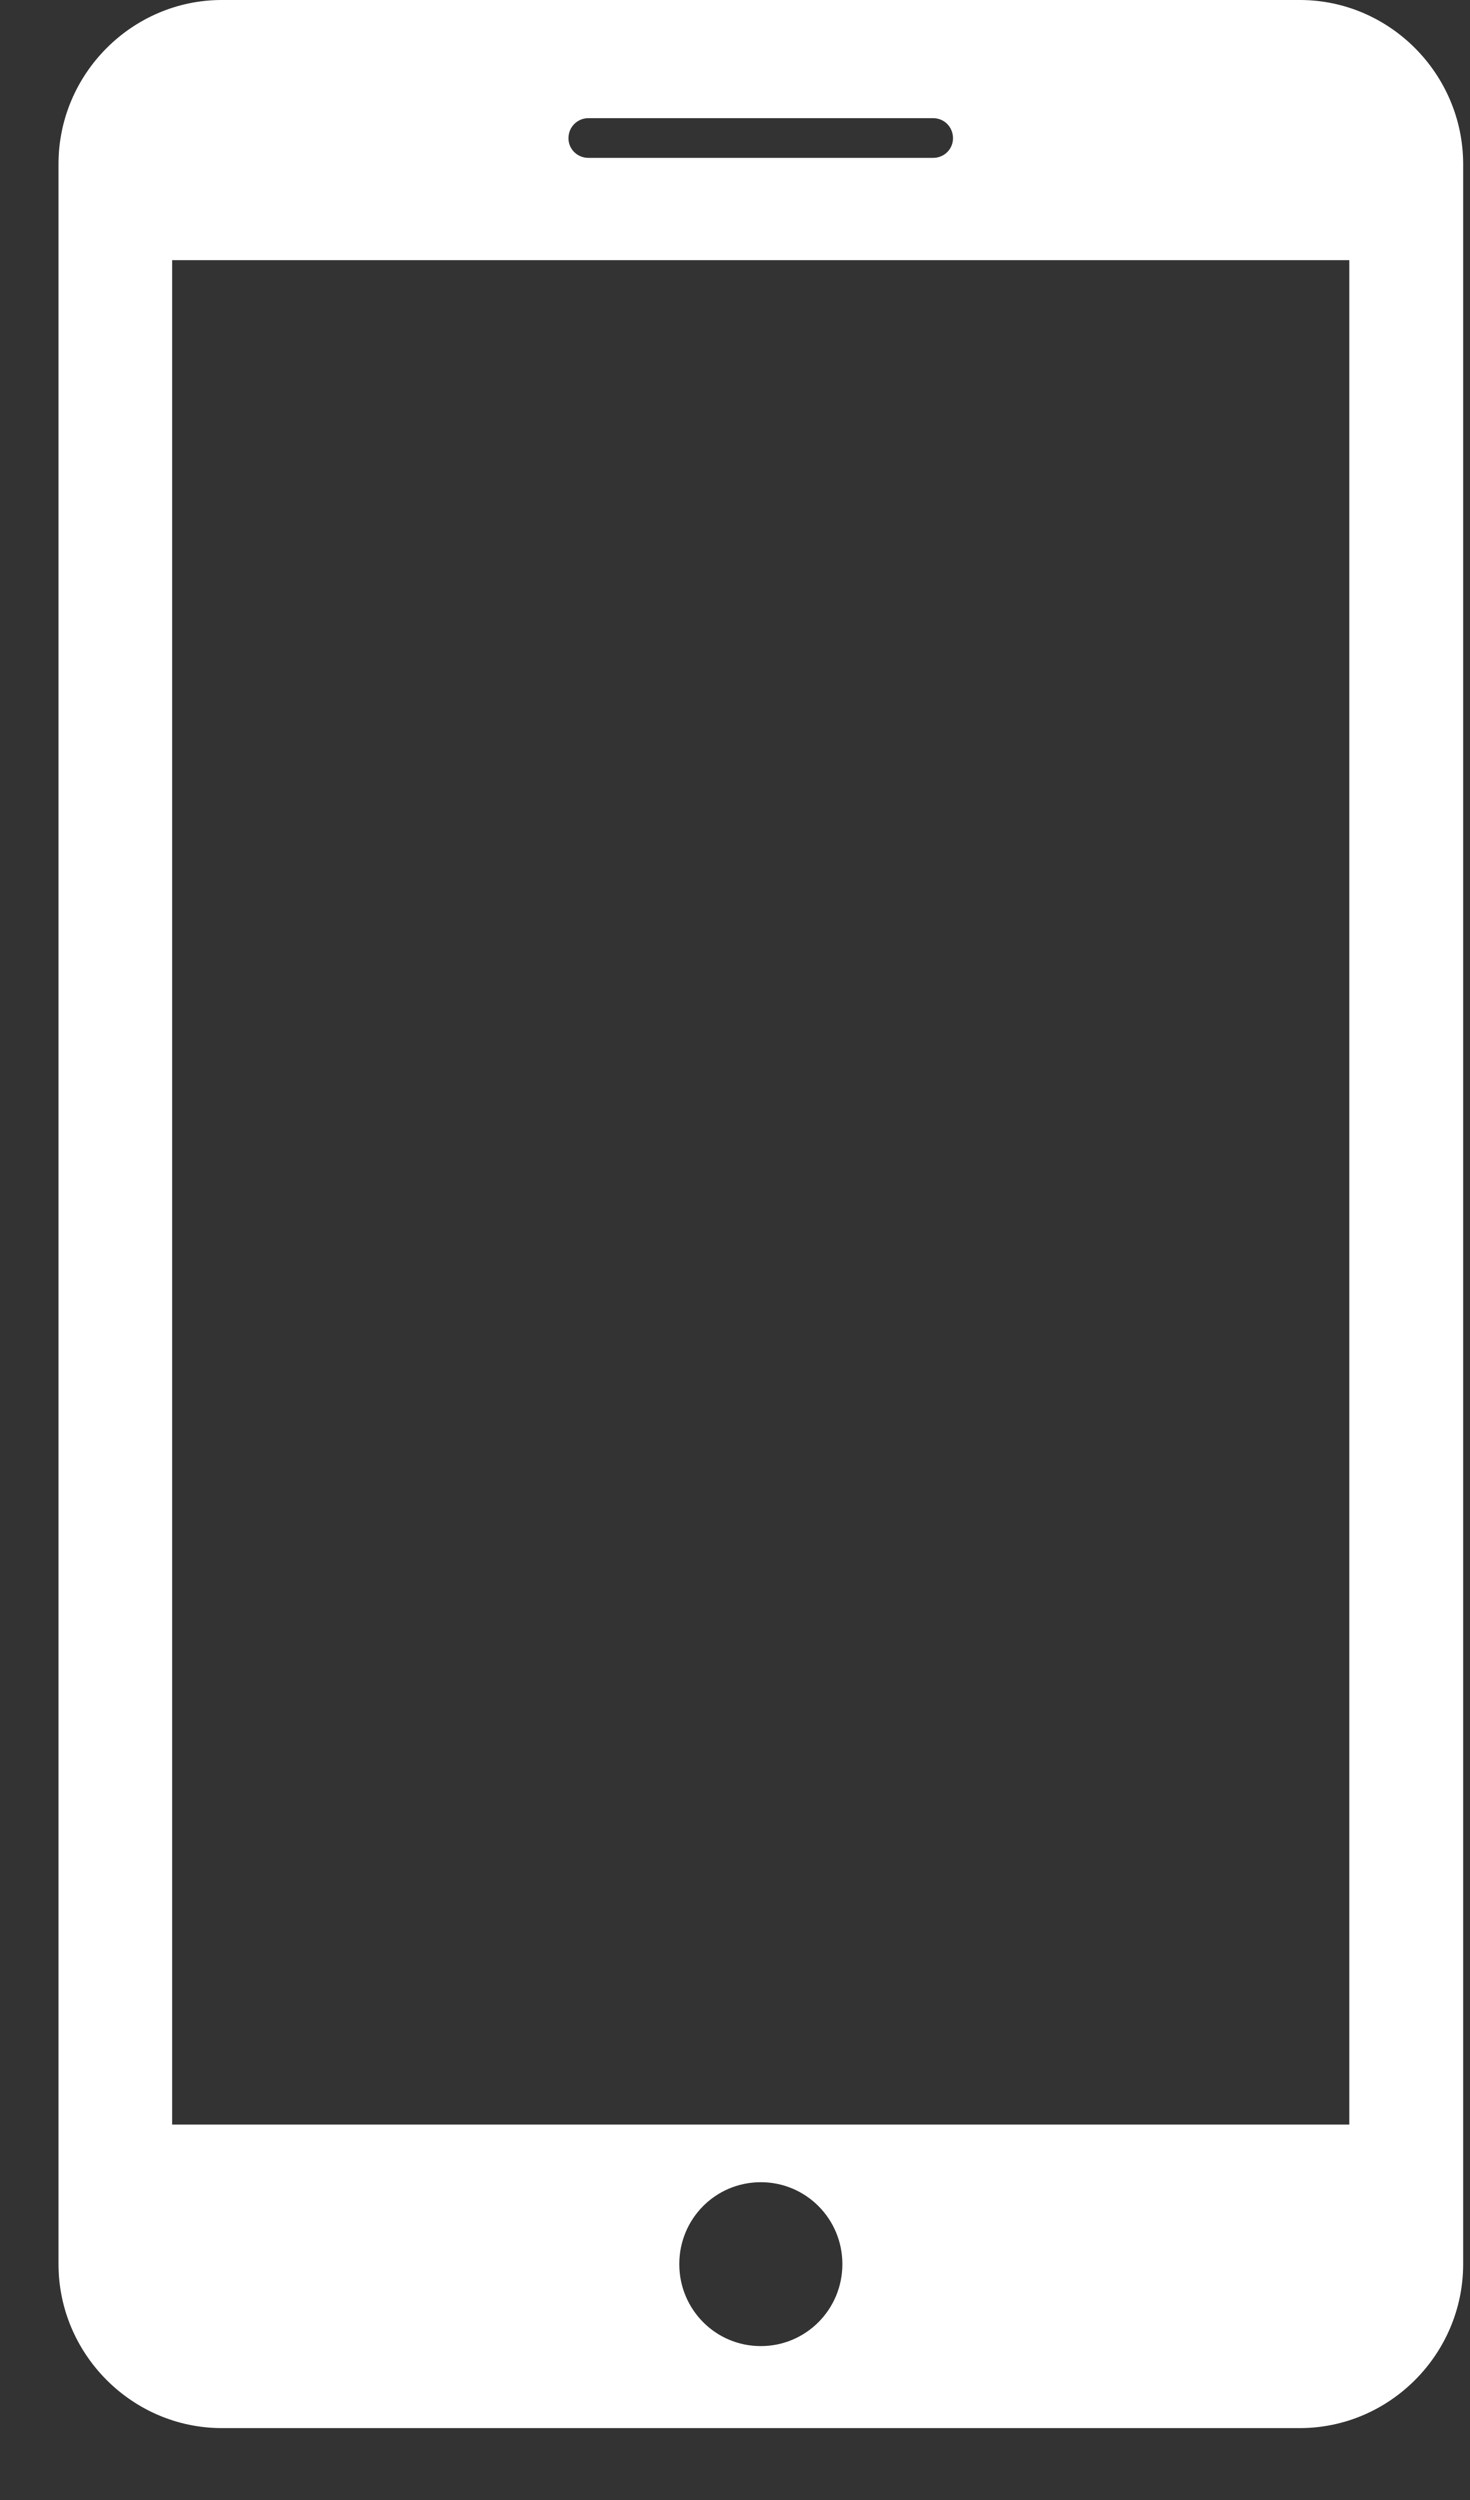 <svg width="20" height="34" viewBox="0 0 20 34" fill="none" xmlns="http://www.w3.org/2000/svg">
<rect x="0" y="0" width="20" height="34" fill="#333333" stroke="none"/>
<path d="M17.685 0H3.018C1.798 0 0.796 1.004 0.796 2.23V30.792C0.796 32.016 1.796 33.022 3.018 33.022H17.685C18.905 33.022 19.907 32.018 19.907 30.792V2.23C19.905 1.004 18.905 0 17.685 0ZM8.006 1.607H12.695C12.847 1.607 12.966 1.727 12.966 1.88C12.966 2.028 12.847 2.147 12.695 2.147H8.006C7.854 2.147 7.734 2.028 7.734 1.88C7.734 1.728 7.854 1.607 8.006 1.607ZM10.351 31.907C9.736 31.907 9.242 31.409 9.242 30.792C9.242 30.174 9.736 29.678 10.351 29.678C10.966 29.678 11.461 30.176 11.461 30.792C11.461 31.409 10.965 31.907 10.351 31.907ZM18.358 28.894H2.342V3.538H18.358V28.894Z" fill="white"/>
</svg>
